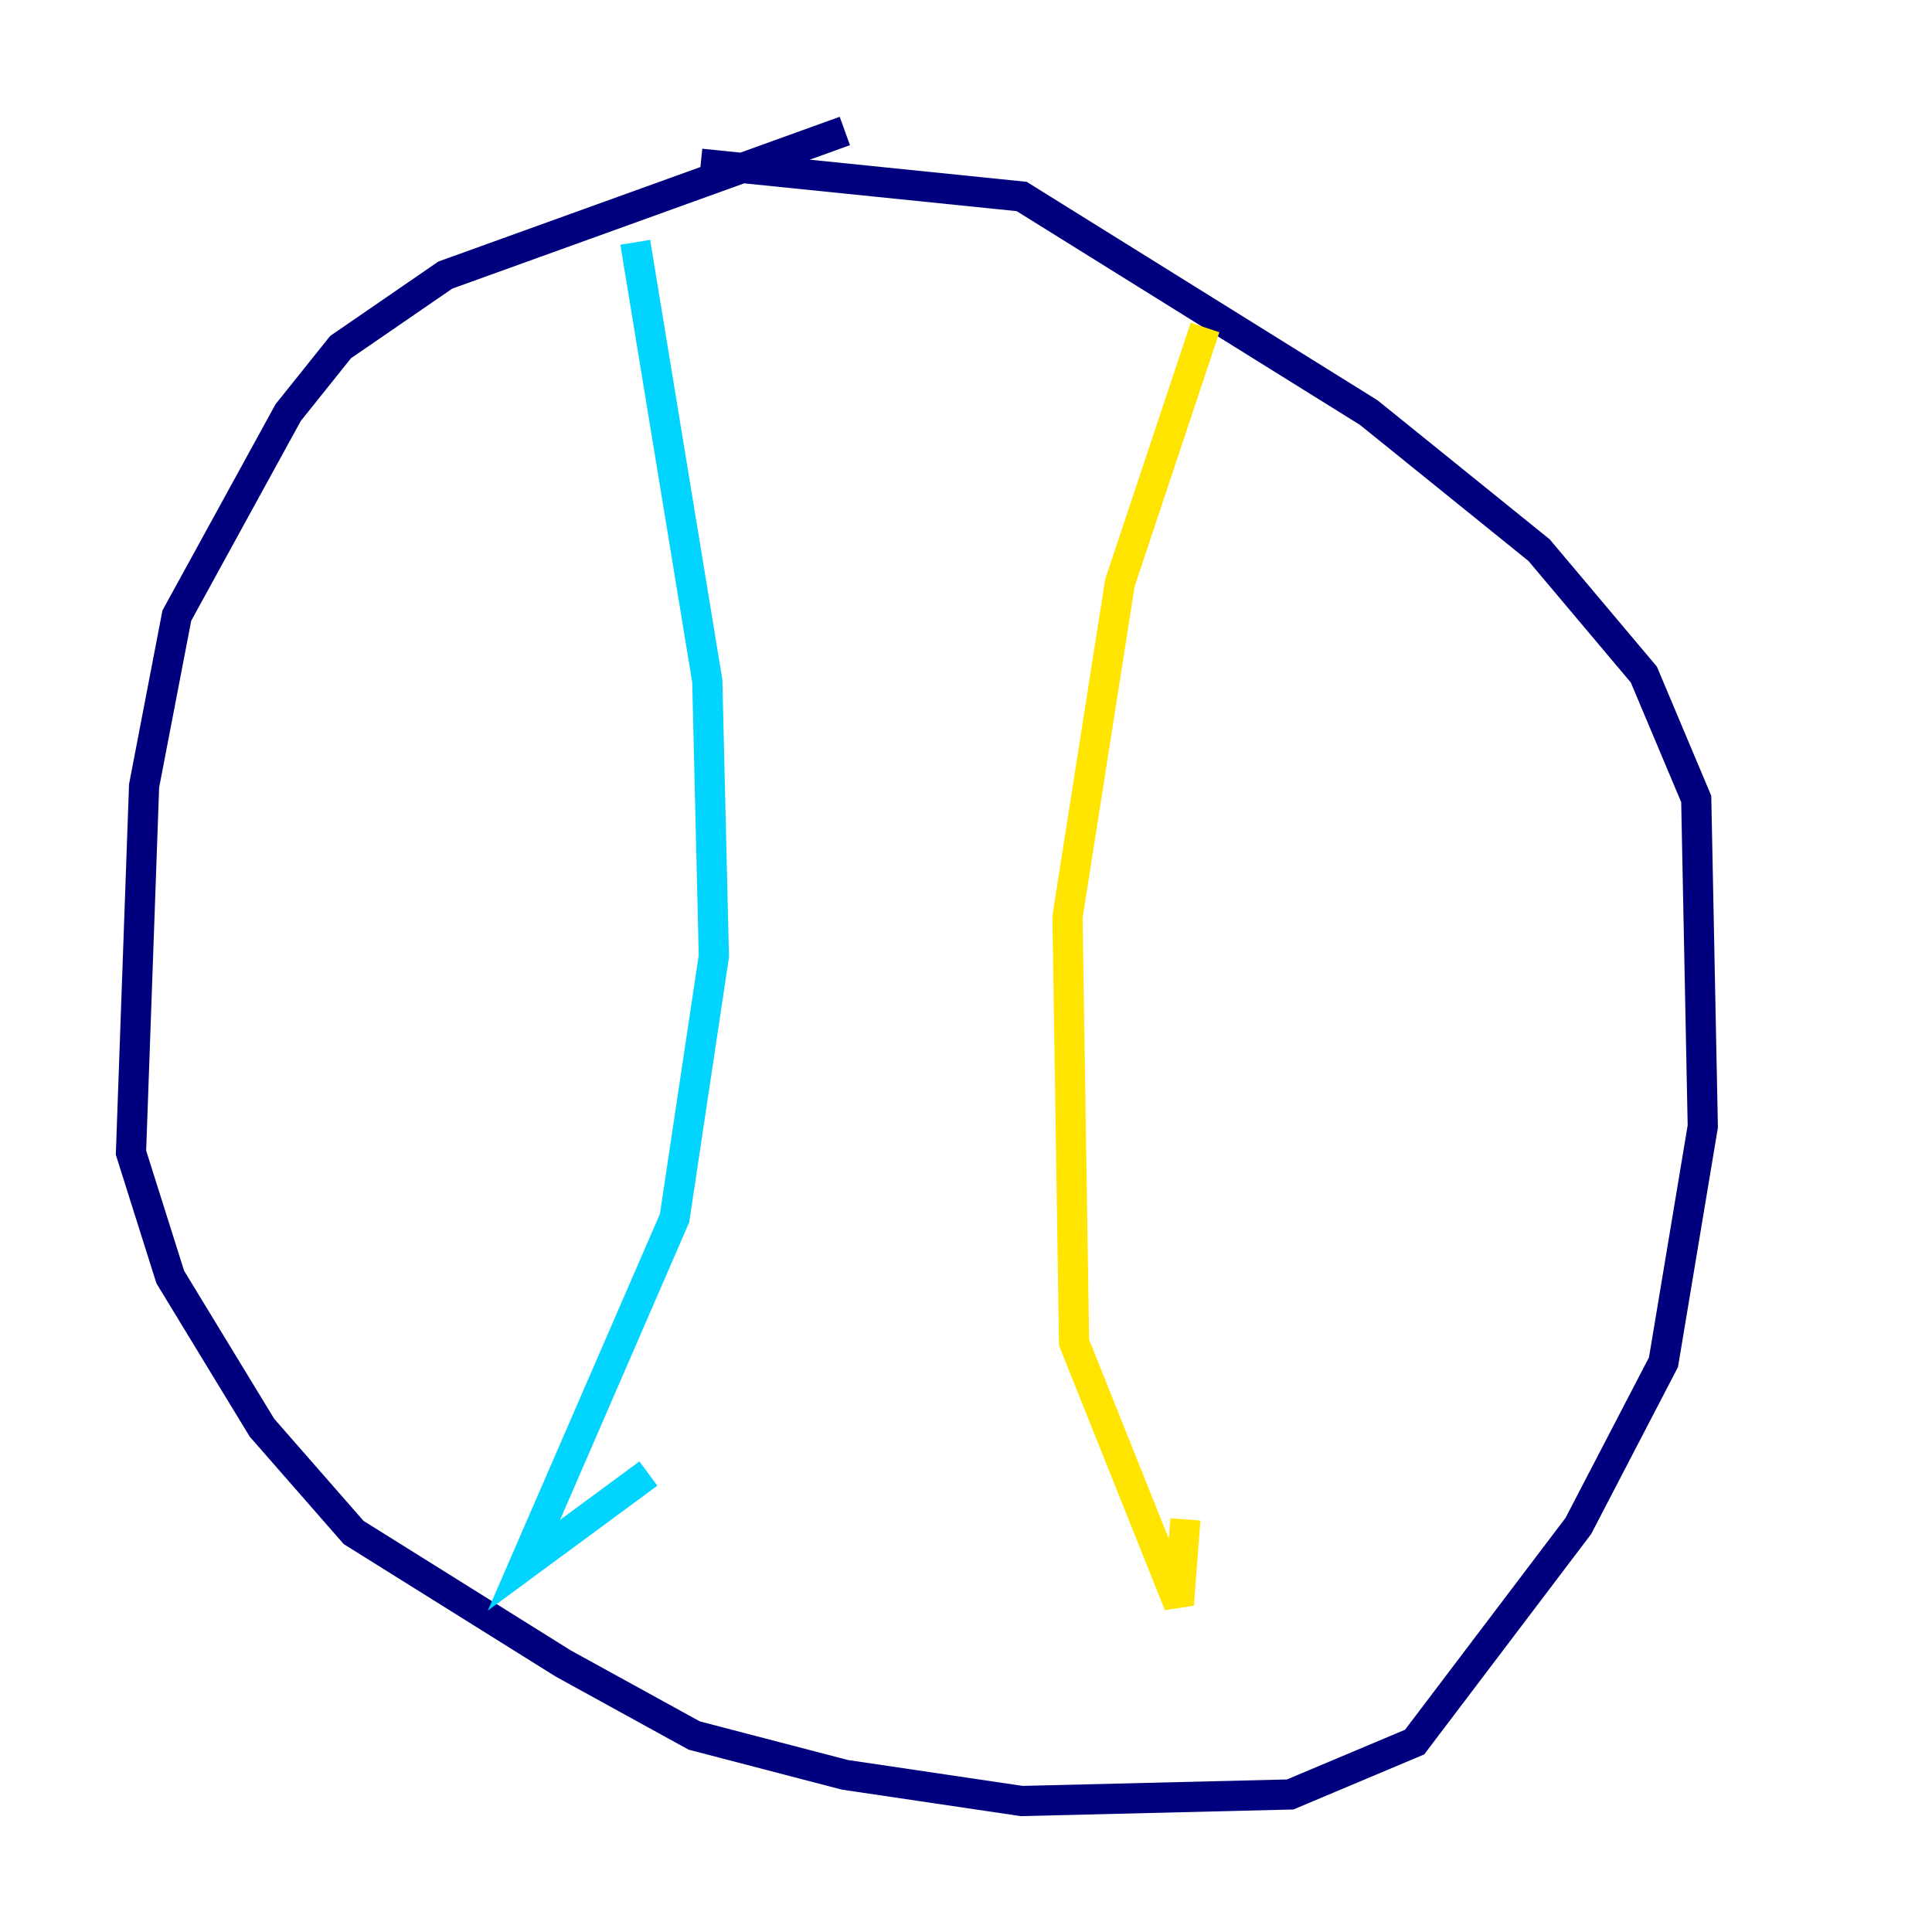 <?xml version="1.0" encoding="utf-8" ?>
<svg baseProfile="tiny" height="128" version="1.2" viewBox="0,0,128,128" width="128" xmlns="http://www.w3.org/2000/svg" xmlns:ev="http://www.w3.org/2001/xml-events" xmlns:xlink="http://www.w3.org/1999/xlink"><defs /><polyline fill="none" points="55.973,8.678 29.505,18.224 22.563,22.997 19.091,27.336 11.715,40.786 9.546,52.068 8.678,76.366 11.281,84.61 17.356,94.59 23.43,101.532 37.315,110.21 45.993,114.983 55.973,117.586 67.688,119.322 85.478,118.888 93.722,115.417 104.57,101.098 110.21,90.251 112.814,74.63 112.38,52.936 108.909,44.691 101.966,36.447 90.685,27.336 67.688,13.017 46.427,10.848" stroke="#00007f" stroke-width="2" /><polyline fill="none" points="42.088,16.054 46.861,45.125 47.295,63.349 44.691,80.705 34.712,103.702 42.956,97.627" stroke="#00d4ff" stroke-width="2" /><polyline fill="none" points="79.837,21.695 74.197,38.617 70.725,60.746 71.159,88.949 78.102,106.305 78.536,100.664" stroke="#ffe500" stroke-width="2" /><polyline fill="none" points="65.085,36.447 65.085,36.447" stroke="#7f0000" stroke-width="2" /></svg>